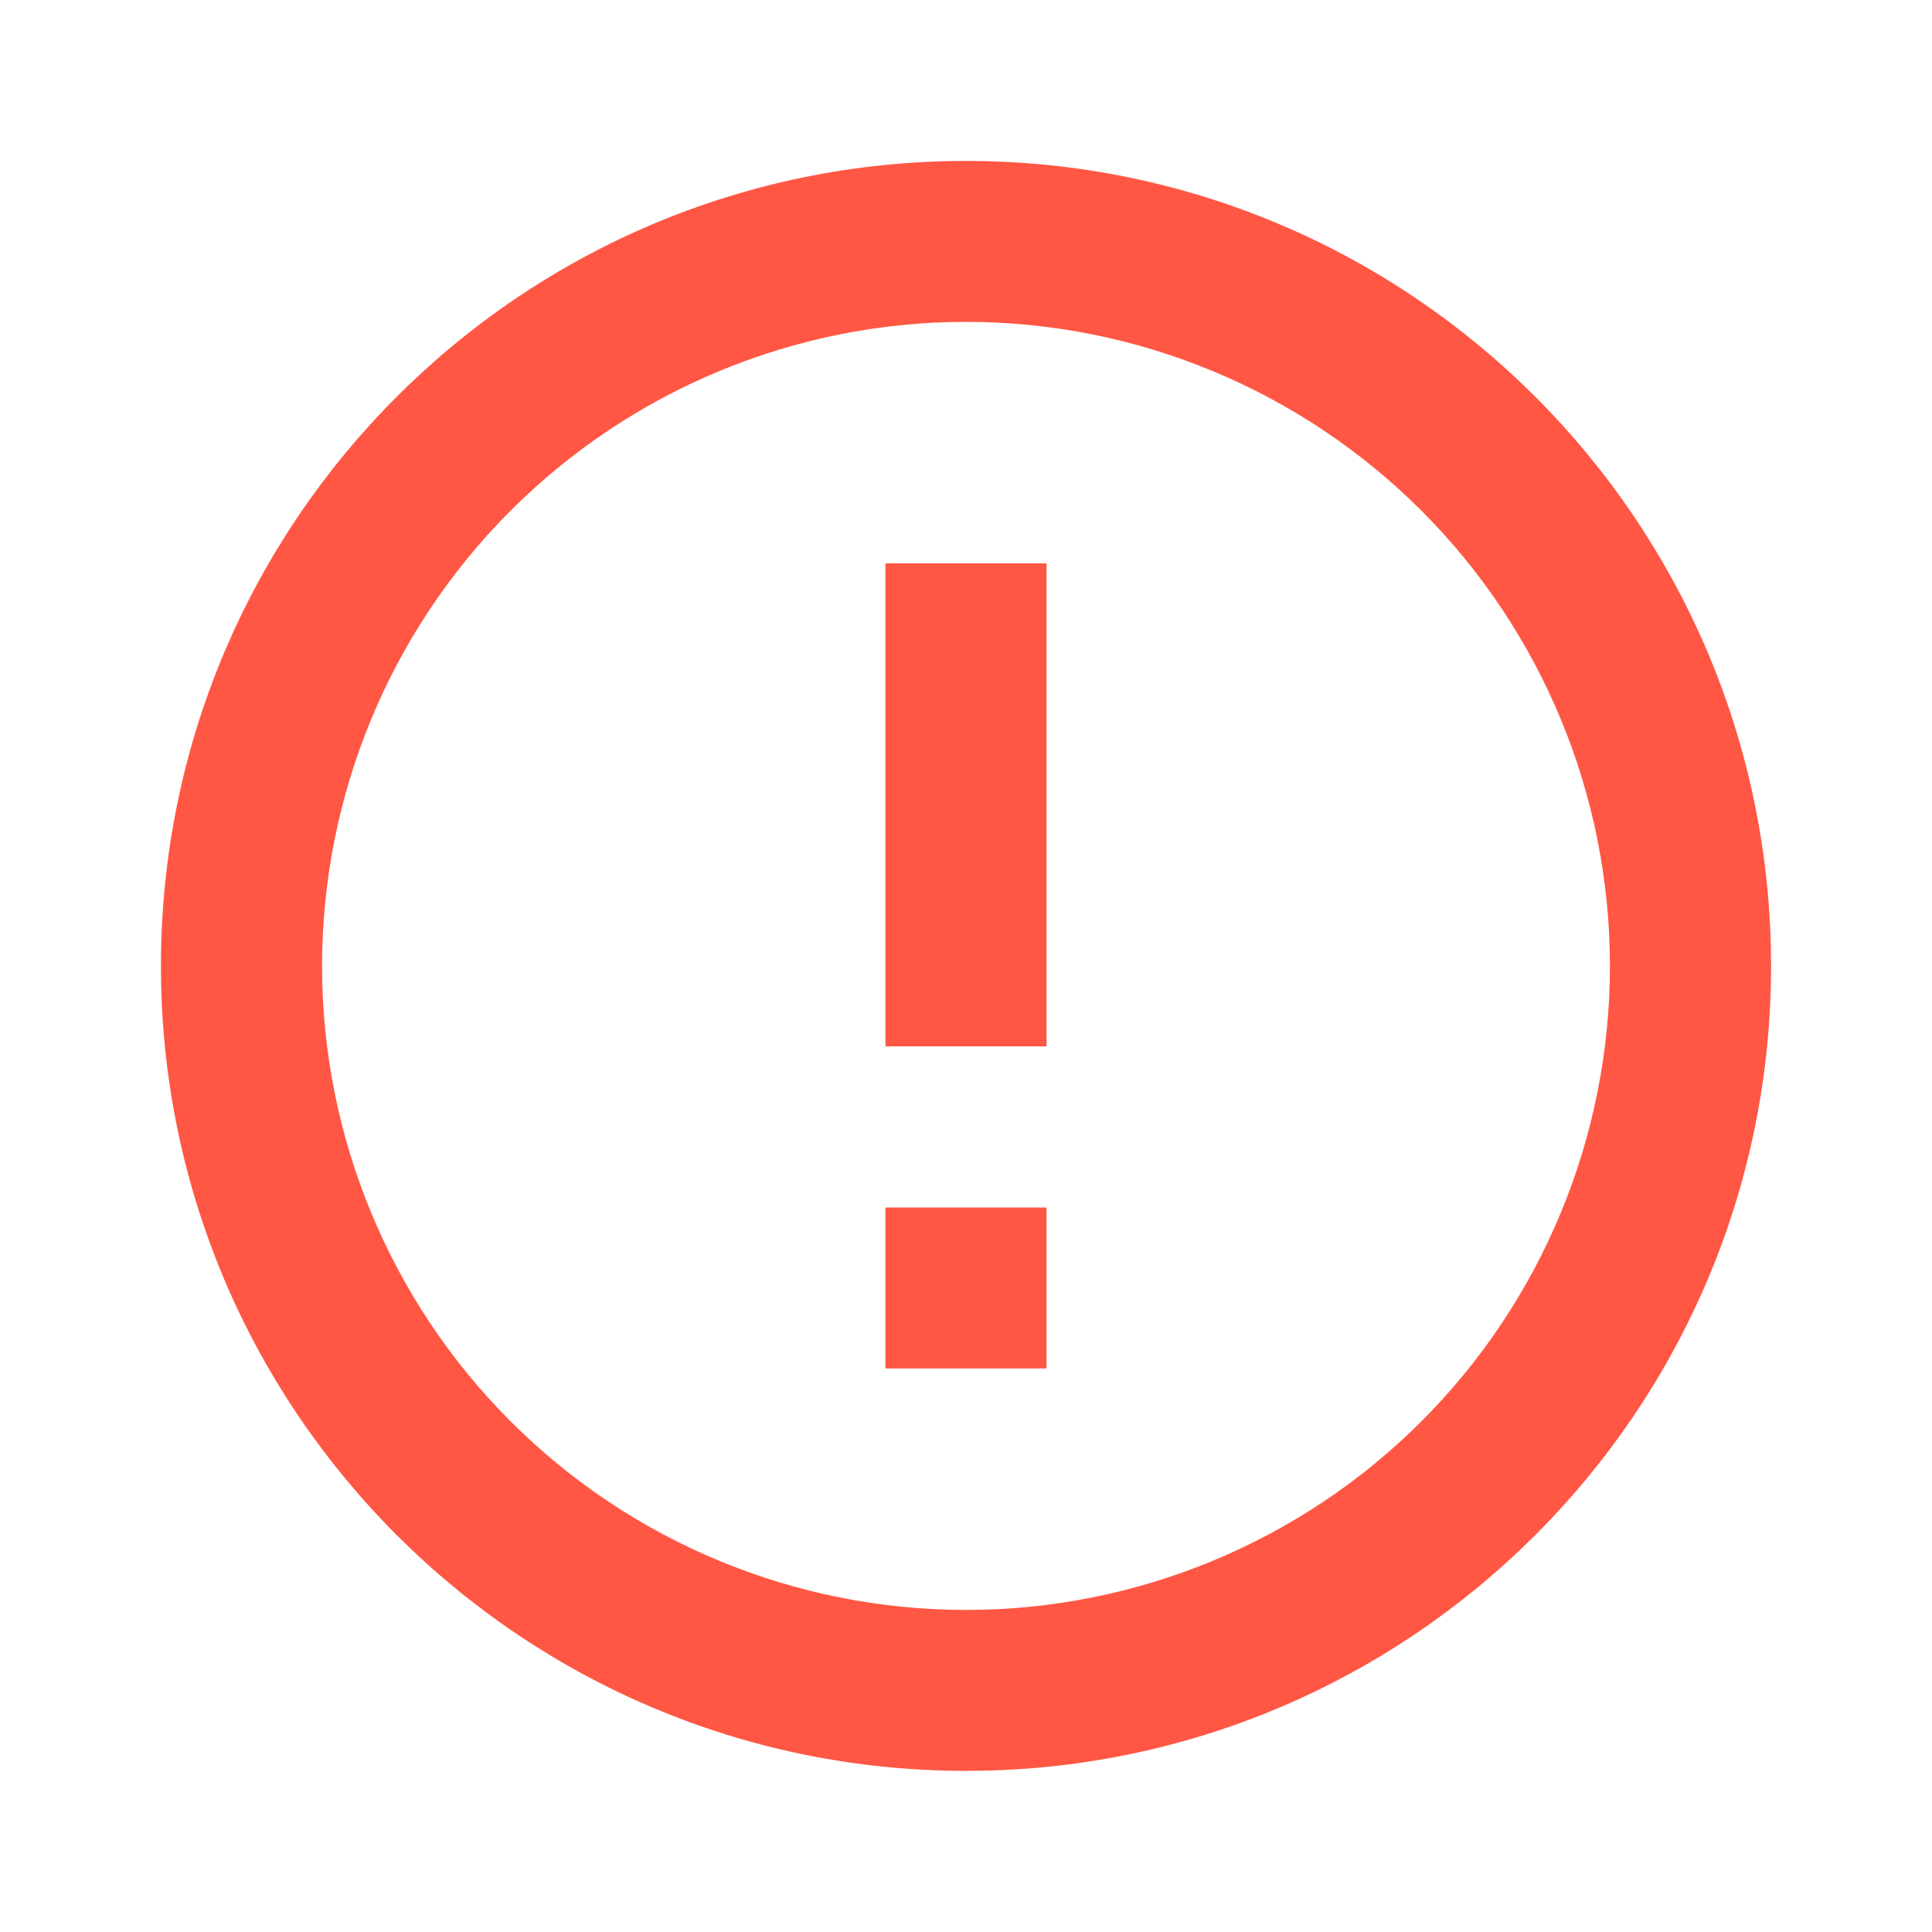 <svg width="10" height="10" viewBox="0 0 10 10" fill="none" xmlns="http://www.w3.org/2000/svg">
<path d="M5 9.166C2.699 9.166 0.833 7.301 0.833 5C0.833 2.698 2.699 0.833 5 0.833C7.301 0.833 9.167 2.698 9.167 5C9.167 7.301 7.301 9.166 5 9.166ZM5 8.333C5.884 8.333 6.732 7.982 7.357 7.357C7.982 6.732 8.333 5.884 8.333 5C8.333 4.116 7.982 3.268 7.357 2.643C6.732 2.018 5.884 1.666 5 1.666C4.116 1.666 3.268 2.018 2.643 2.643C2.018 3.268 1.667 4.116 1.667 5C1.667 5.884 2.018 6.732 2.643 7.357C3.268 7.982 4.116 8.333 5 8.333ZM4.583 6.25H5.417V7.083H4.583V6.25ZM4.583 2.916H5.417V5.416H4.583V2.916Z" fill="#FF5744"/>
</svg>
